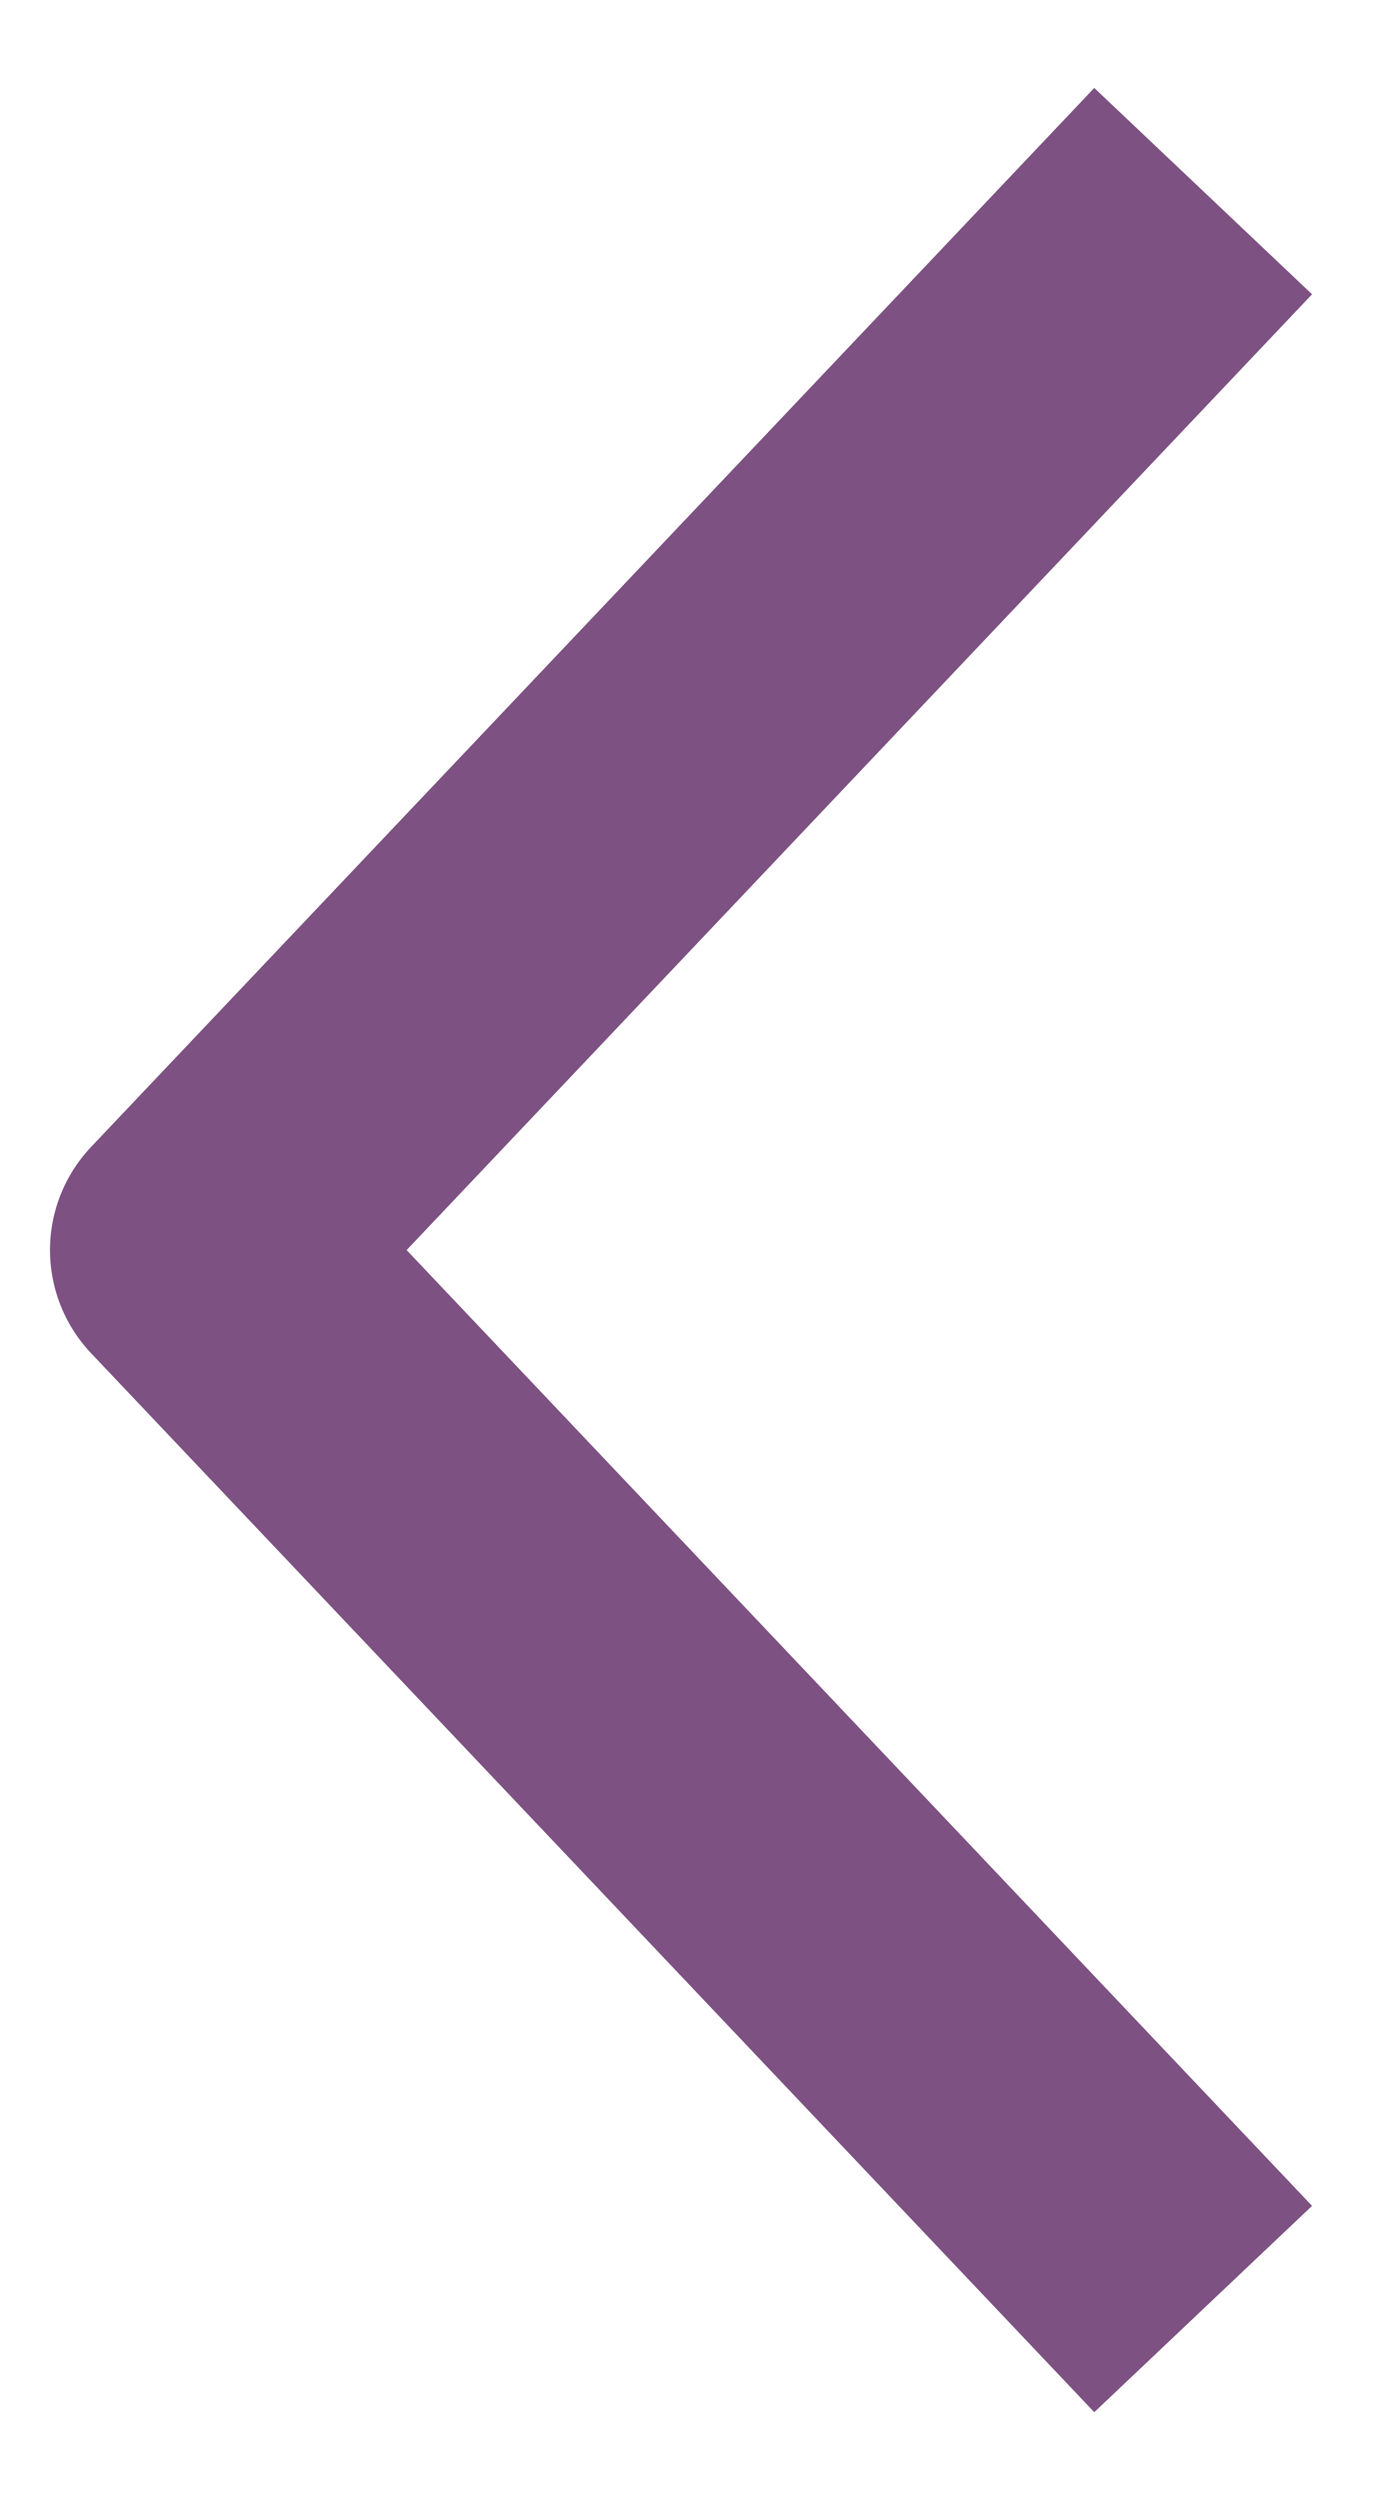 <svg width="14" height="25" viewBox="0 0 14 25" fill="none" xmlns="http://www.w3.org/2000/svg">
<path d="M11 3L2 12.5L11 22" stroke="#7D5182" stroke-width="3" stroke-linecap="square" stroke-linejoin="round"/>
</svg>
